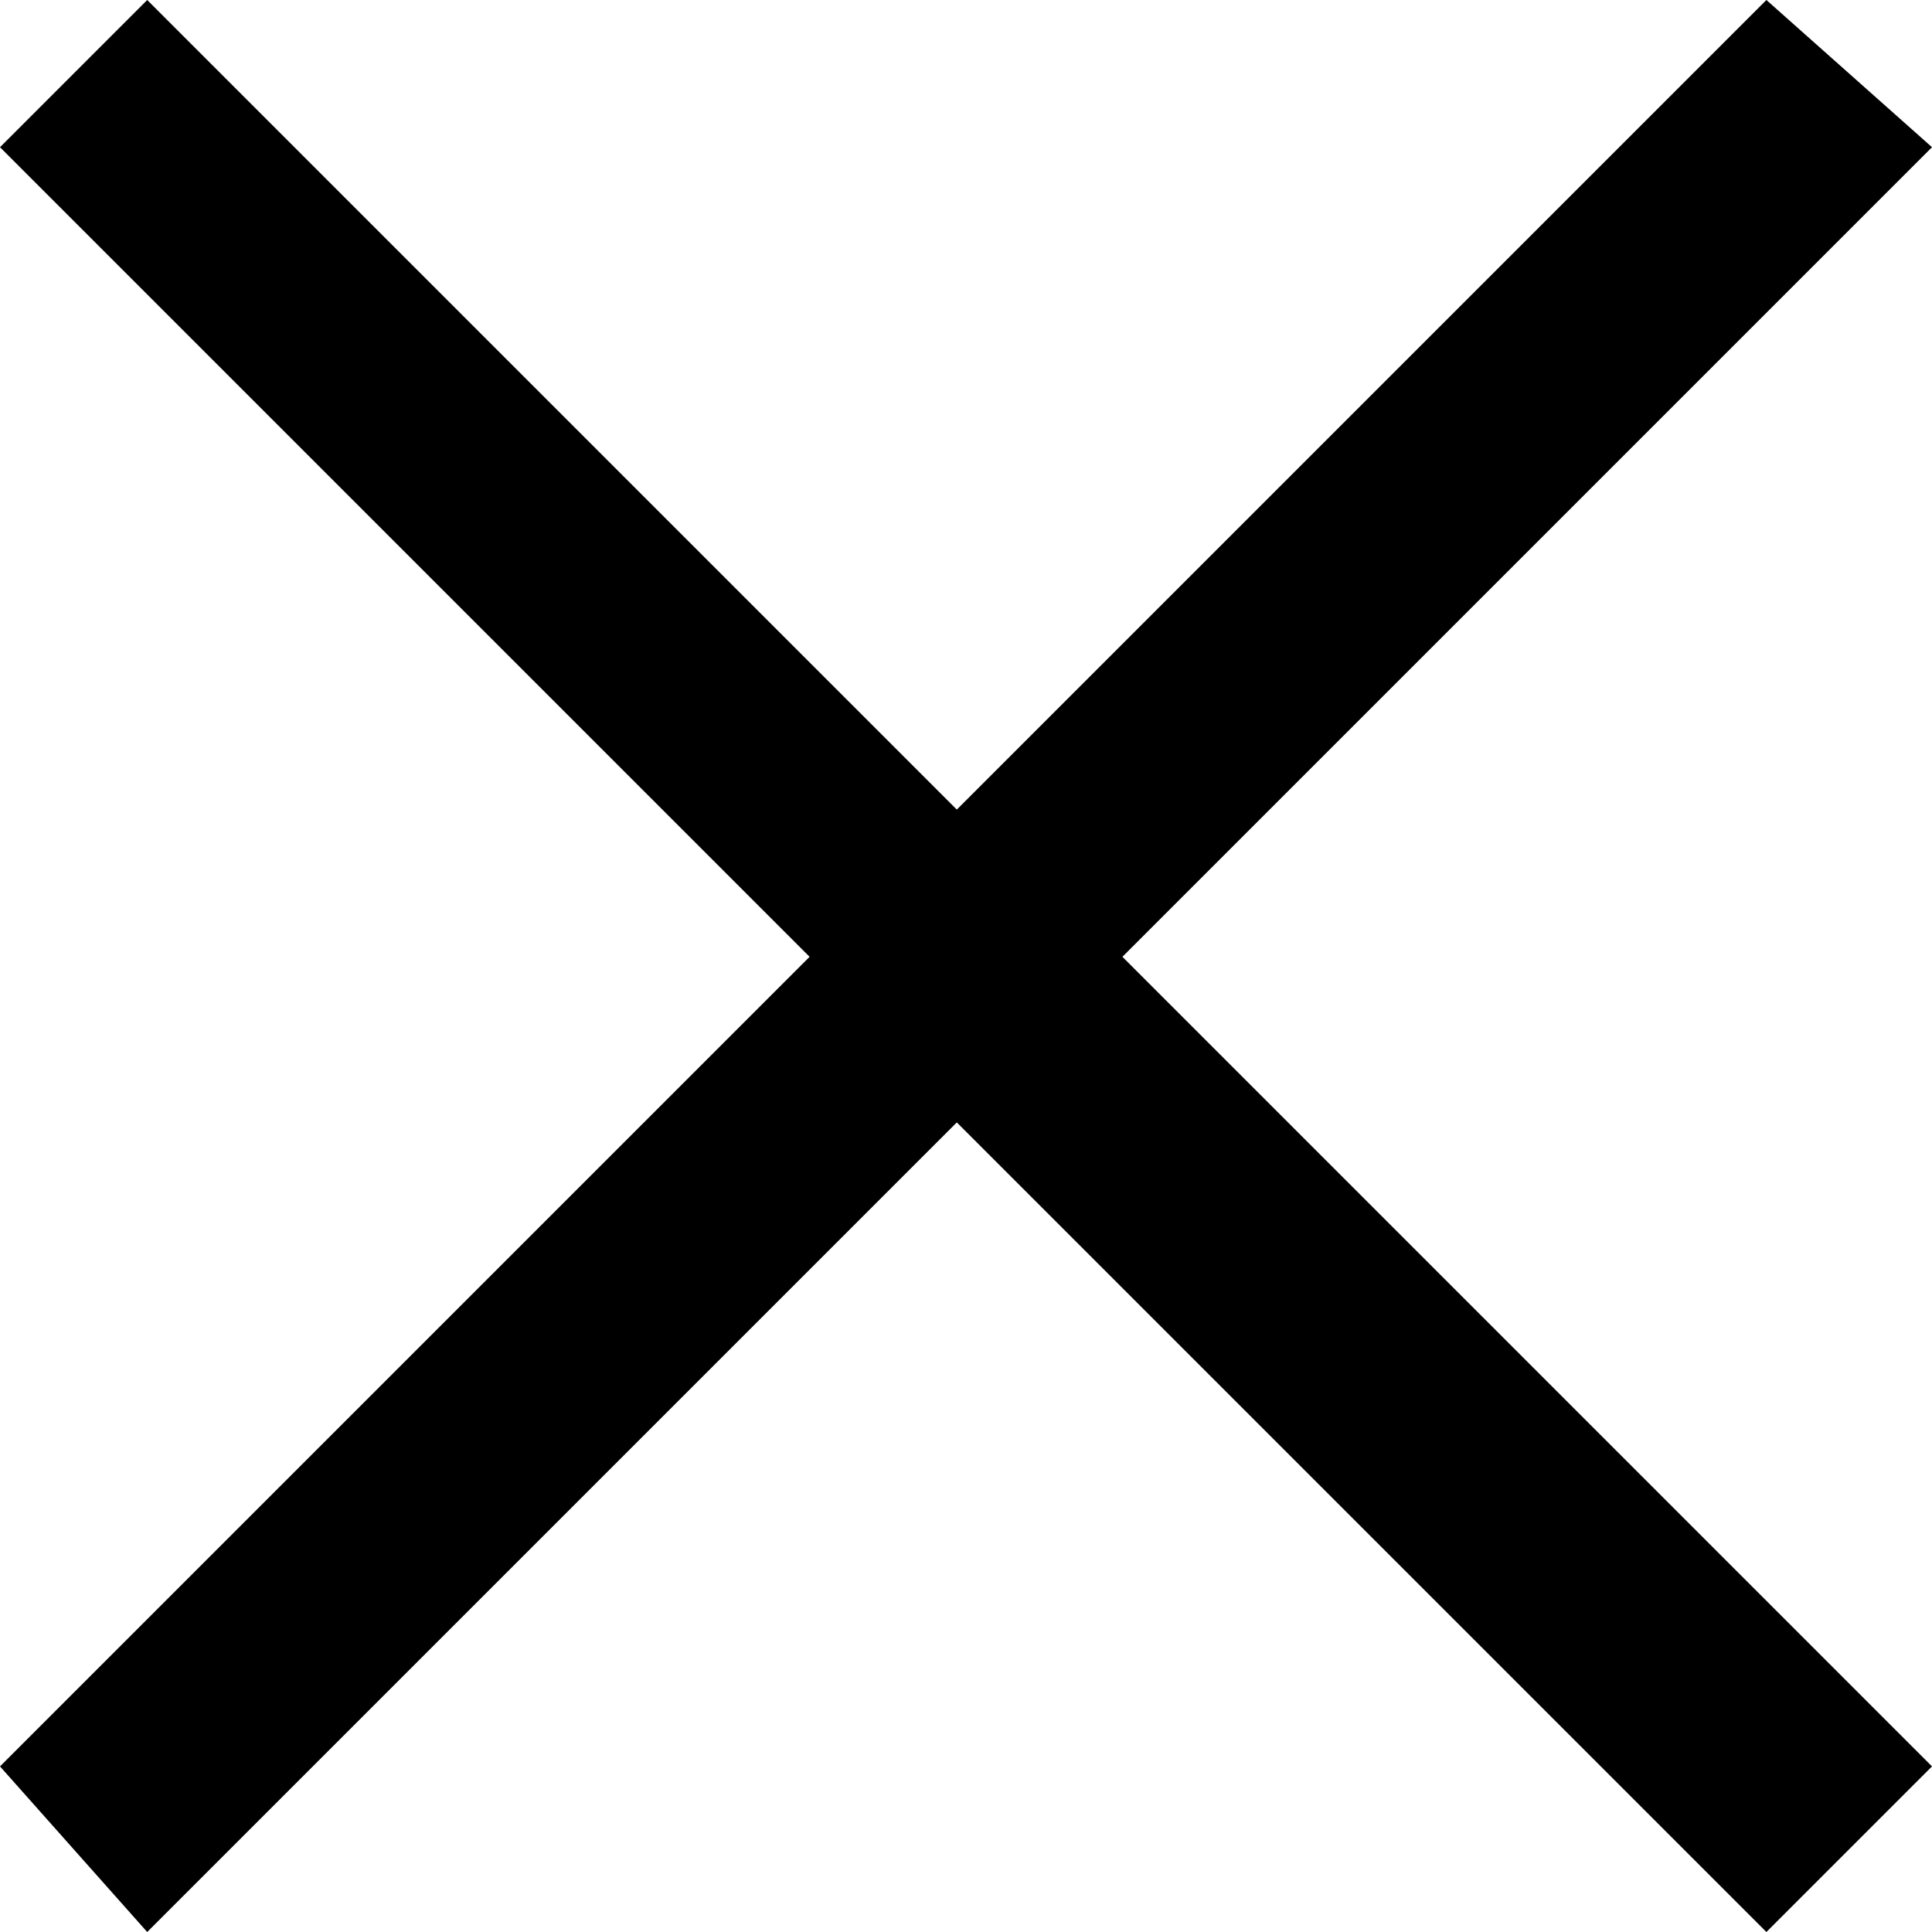 <?xml version="1.0" encoding="utf-8"?>
<!-- Generator: Adobe Illustrator 22.0.0, SVG Export Plug-In . SVG Version: 6.00 Build 0)  -->
<svg version="1.1" id="Layer_1" xmlns="http://www.w3.org/2000/svg" xmlns:xlink="http://www.w3.org/1999/xlink" x="0px" y="0px"
	 viewBox="0 0 10.5 10.5" style="enable-background:new 0 0 10.5 10.5;" xml:space="preserve">
<style type="text/css">
	.st0{fill:#000000;}
</style>
<polygon class="st0" points="10.5,0.8 9.6,0 5.2,4.4 0.8,0 0,0.8 4.4,5.2 0,9.6 0.8,10.5 5.2,6.1 9.6,10.5 10.5,9.6 6.1,5.2 "/>
</svg>
